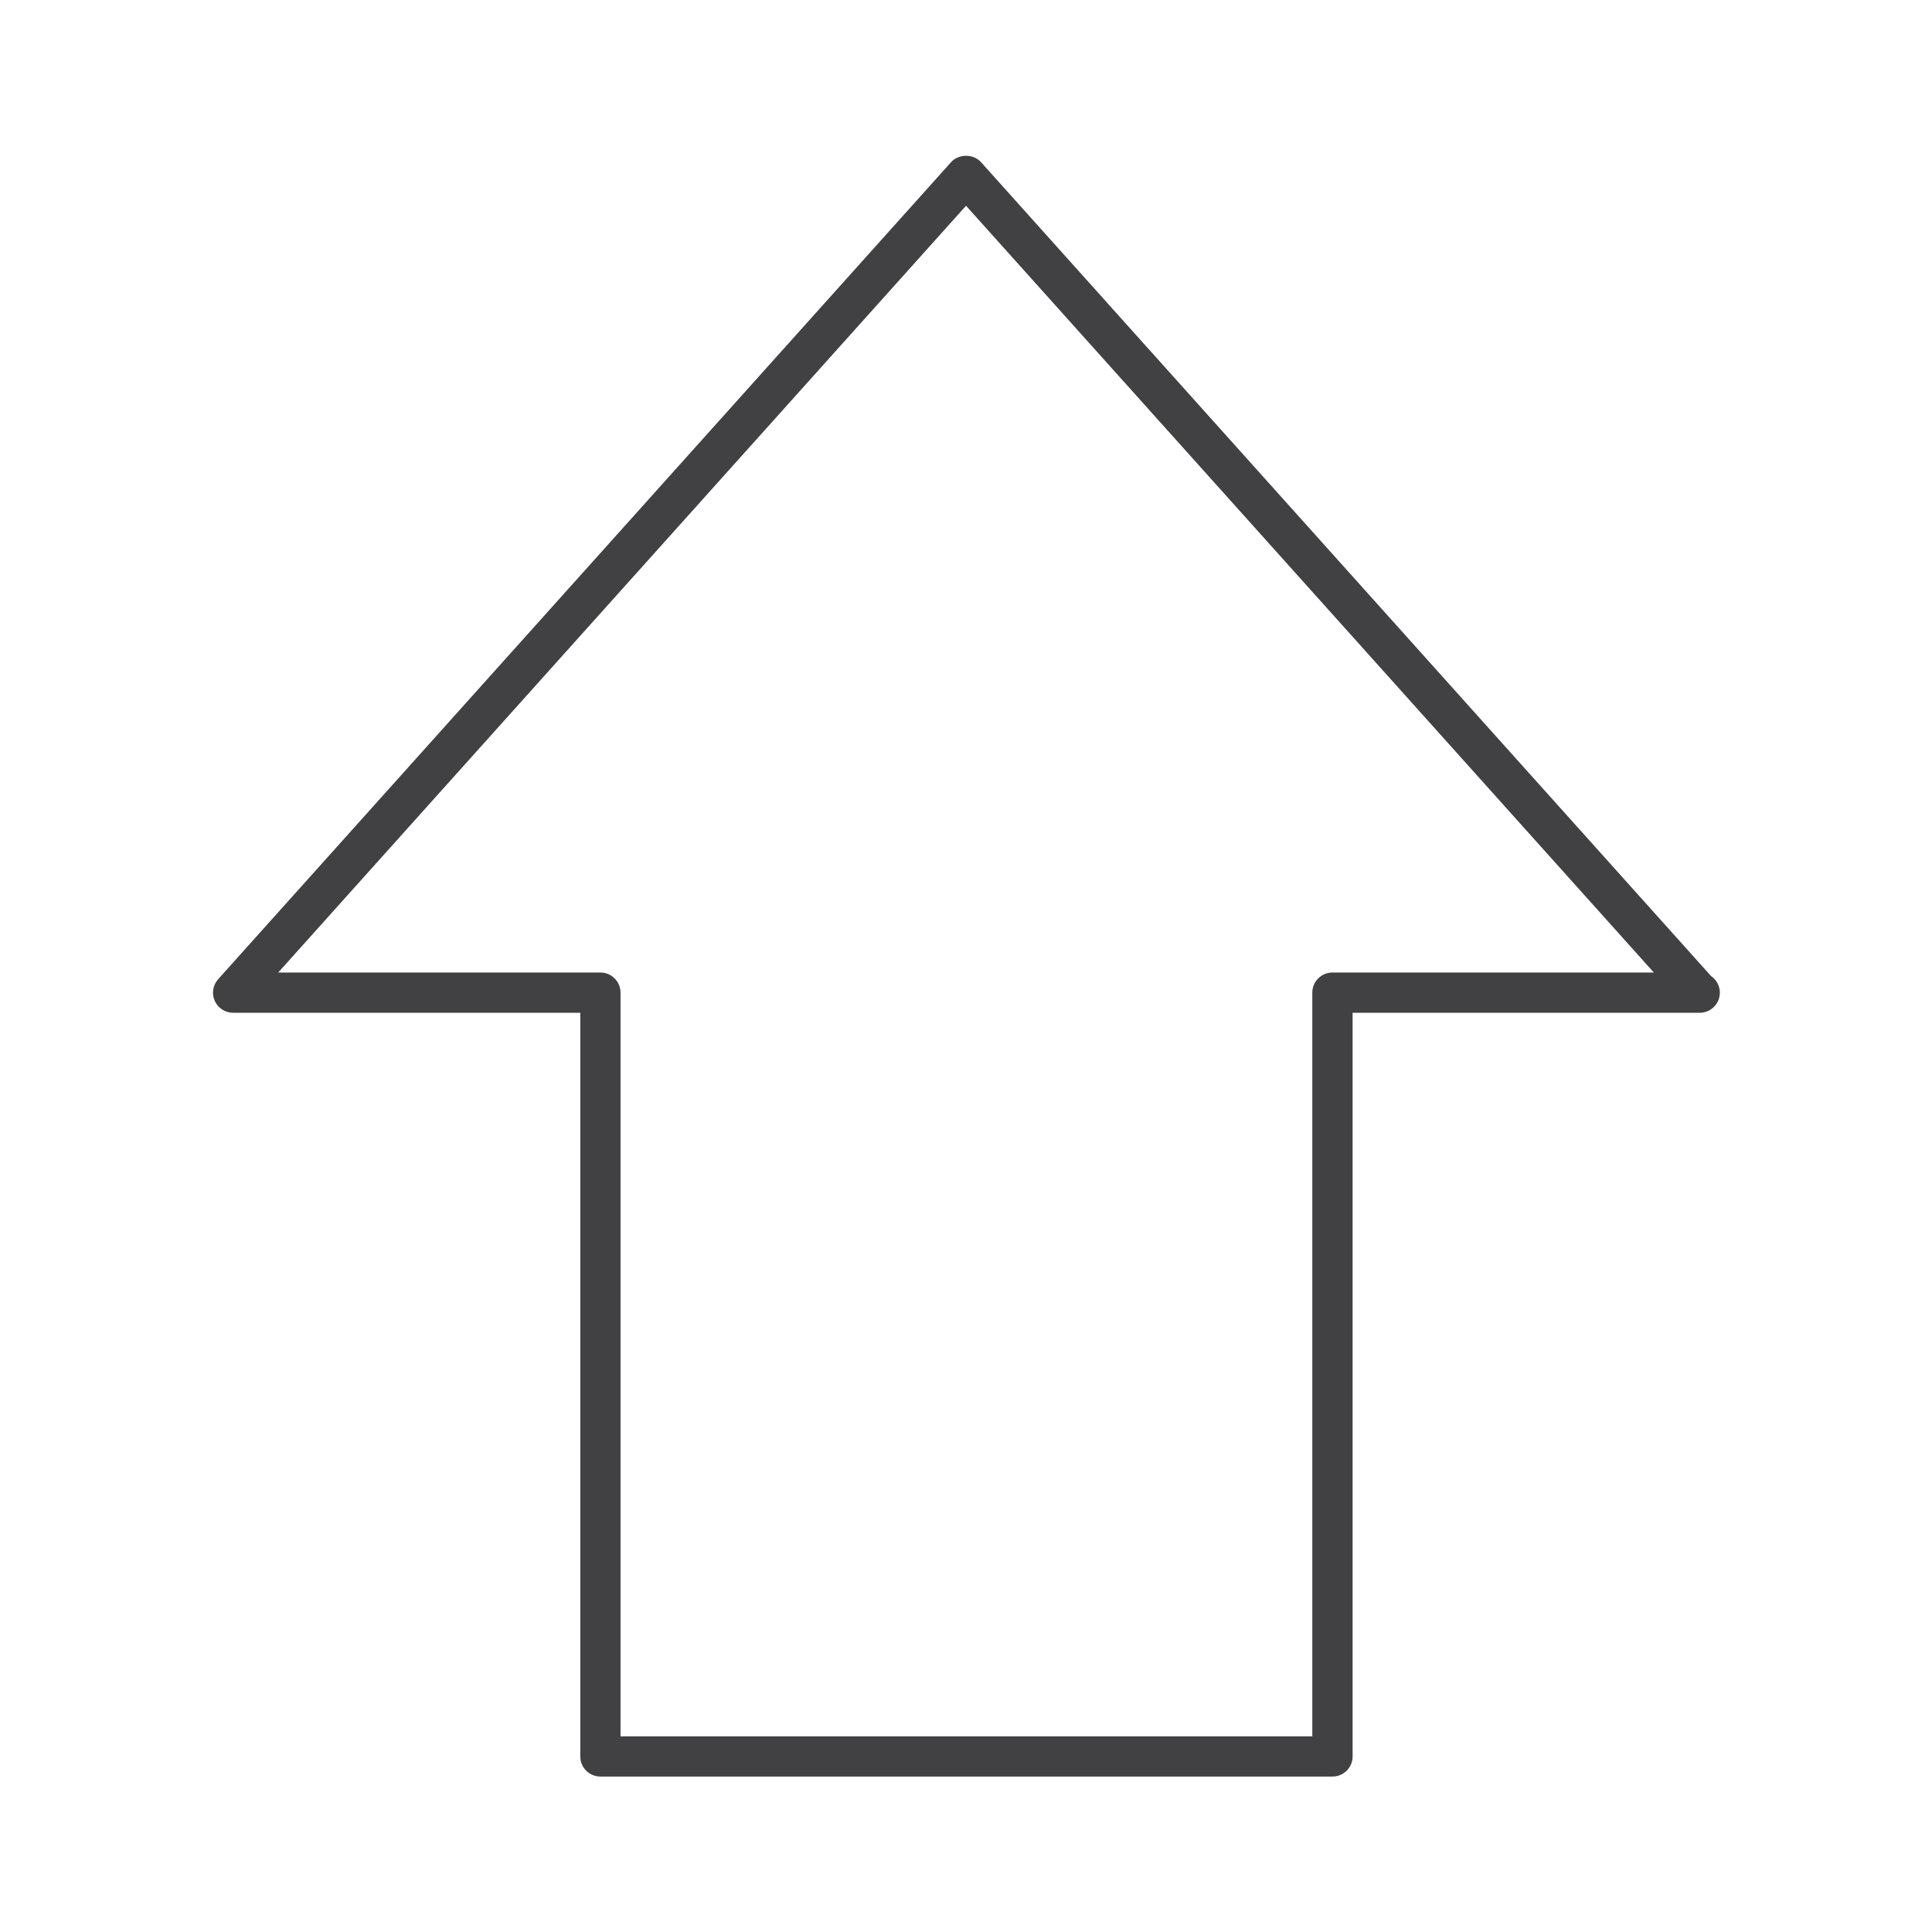 <?xml version="1.0" encoding="utf-8"?>
<!-- Generator: Adobe Illustrator 16.0.0, SVG Export Plug-In . SVG Version: 6.00 Build 0)  -->
<!DOCTYPE svg PUBLIC "-//W3C//DTD SVG 1.1//EN" "http://www.w3.org/Graphics/SVG/1.1/DTD/svg11.dtd">
<svg version="1.1" id="Layer_1" xmlns="http://www.w3.org/2000/svg" xmlns:xlink="http://www.w3.org/1999/xlink" x="0px" y="0px"
	 width="48px" height="48px" viewBox="0 0 48 48" enable-background="new 0 0 48 48" xml:space="preserve">
<path fill="#414042" d="M42.509,24.248L24.373,4.029c-0.189-0.211-0.555-0.211-0.744,0L5.42,24.328
	c-0.132,0.147-0.165,0.357-0.085,0.538c0.081,0.18,0.26,0.296,0.457,0.296h8.625v18.476c0,0.276,0.224,0.5,0.5,0.5h18.188
	c0.276,0,0.5-0.224,0.5-0.5V25.162h8.604c0.008,0.001,0.015,0.001,0.02,0c0.276,0,0.5-0.224,0.5-0.5
	C42.729,24.49,42.642,24.338,42.509,24.248z M33.104,24.162c-0.276,0-0.5,0.224-0.5,0.5v18.476H15.417V24.662
	c0-0.276-0.224-0.5-0.5-0.5H6.912l17.089-19.05l17.088,19.05H33.104z"/>
</svg>
